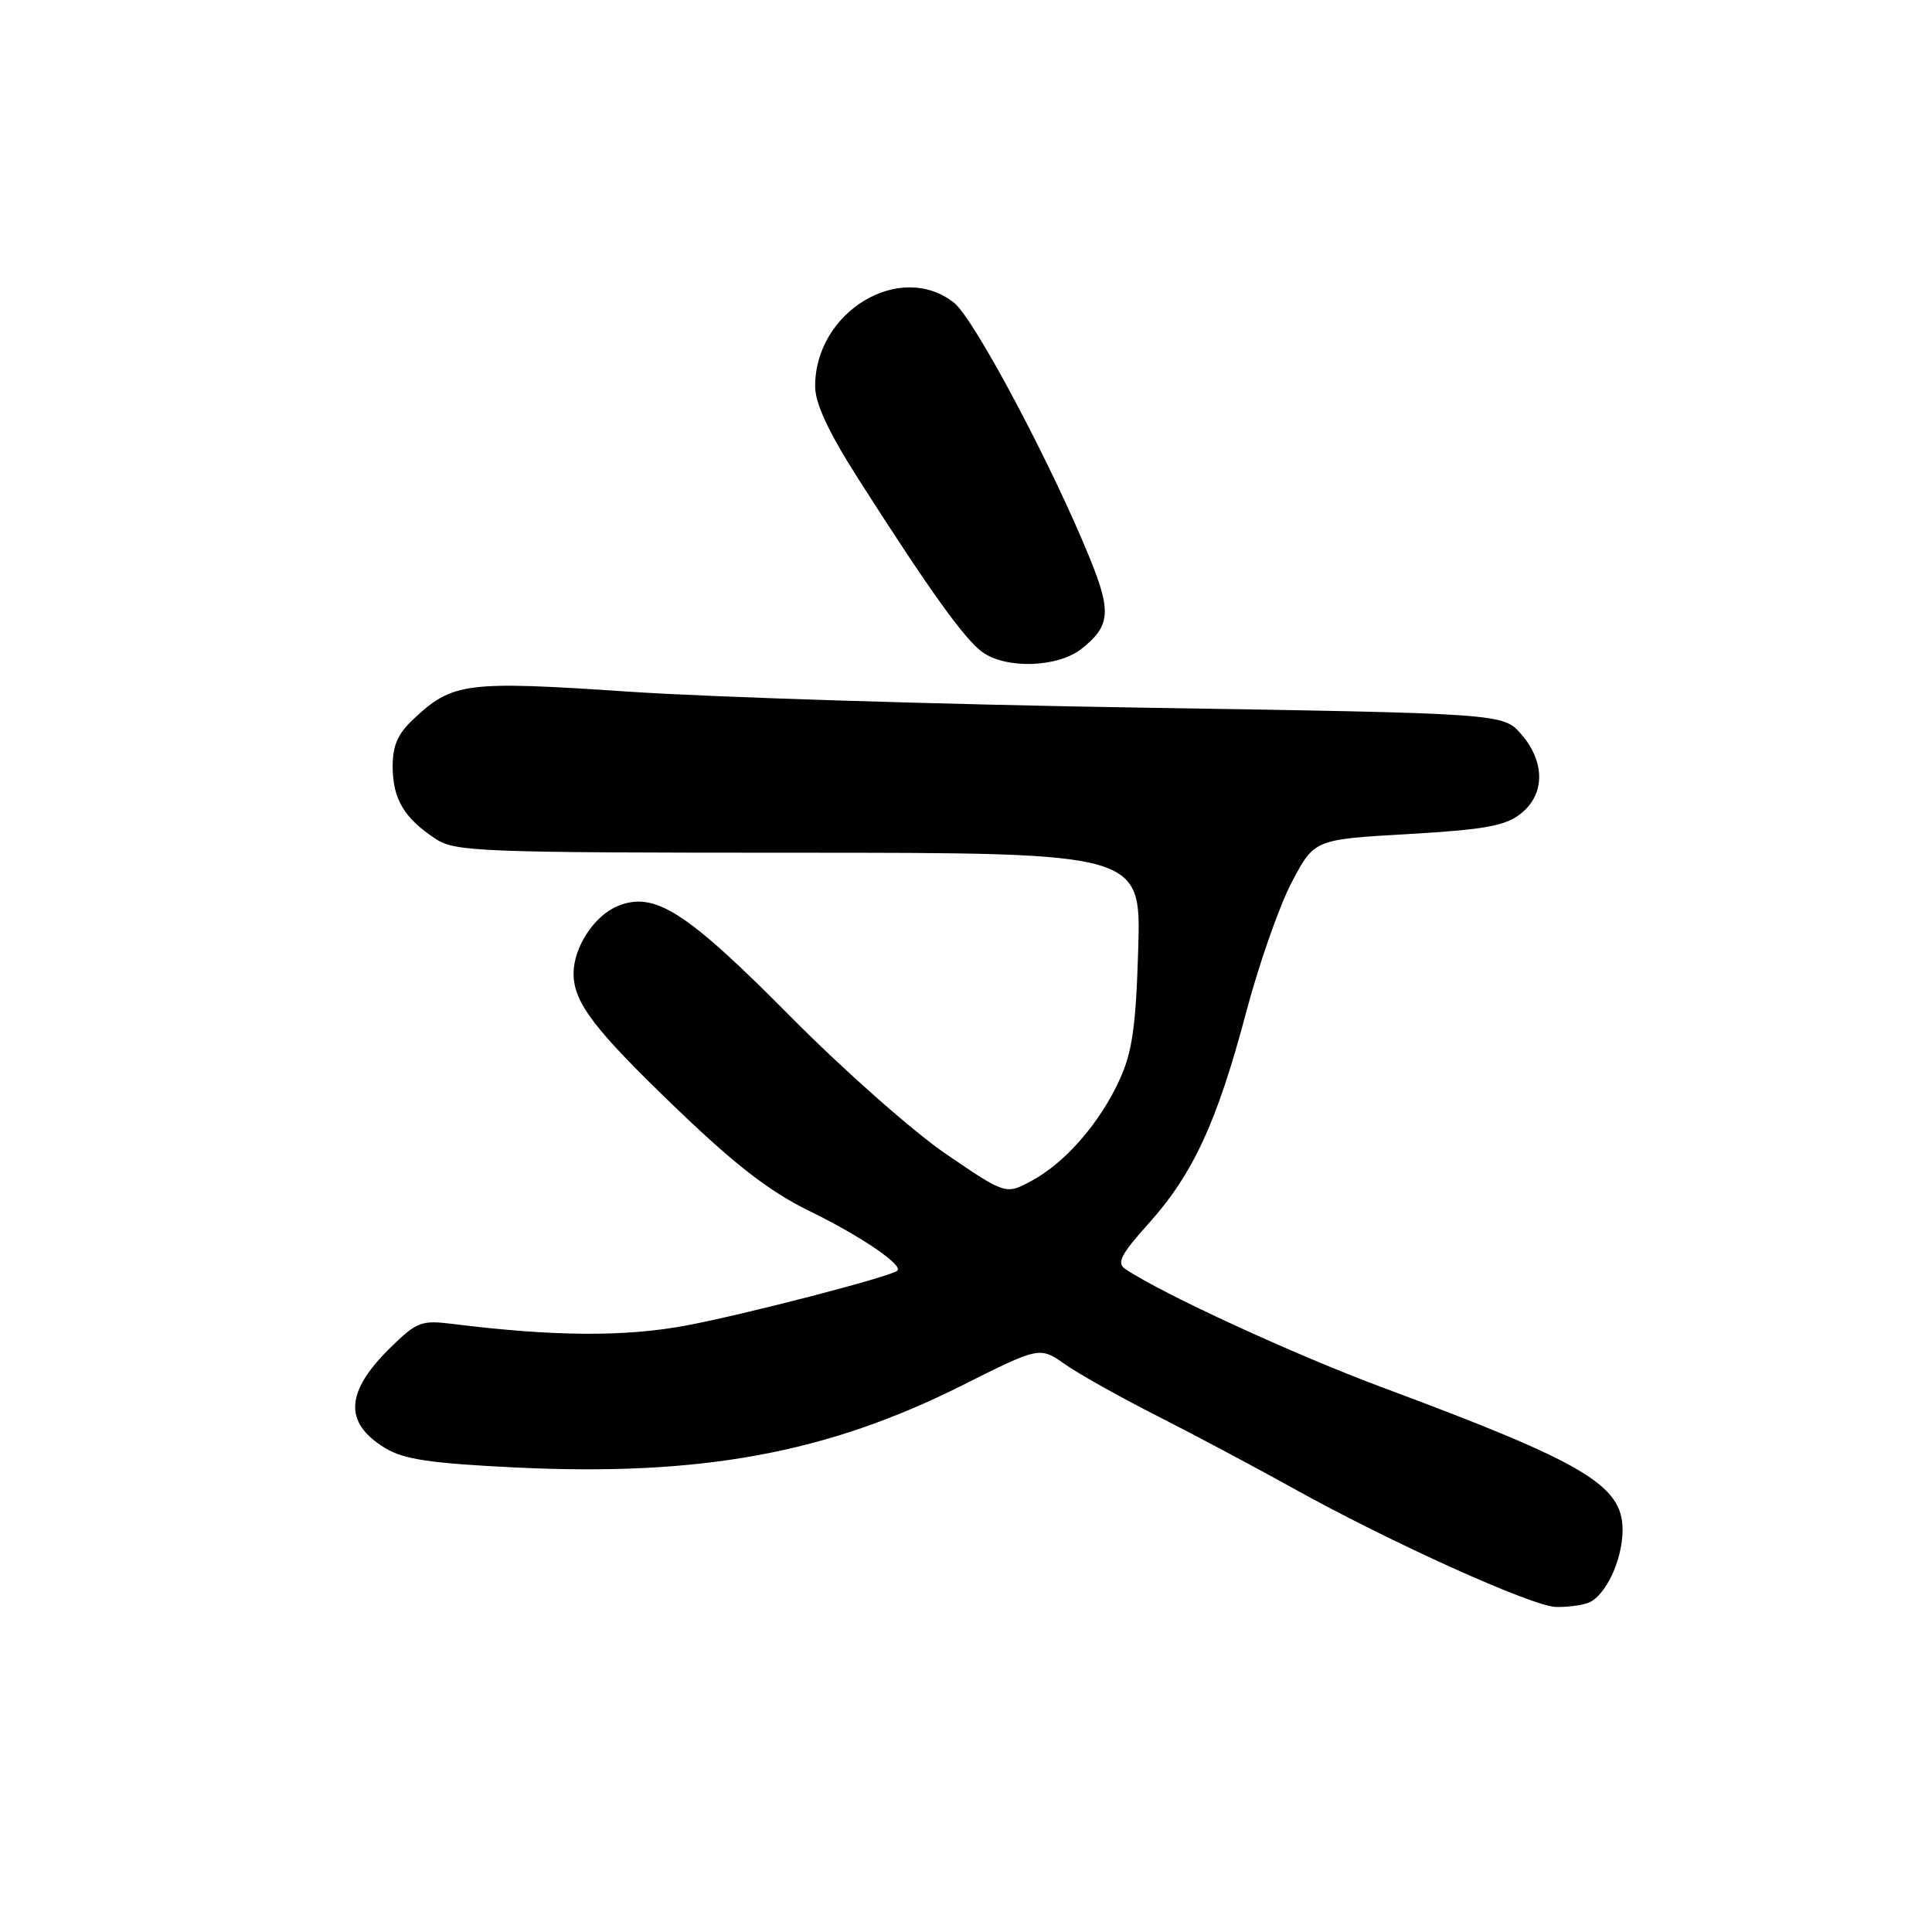 <?xml version="1.0" encoding="UTF-8" standalone="no"?>
<!DOCTYPE svg PUBLIC "-//W3C//DTD SVG 1.1//EN" "http://www.w3.org/Graphics/SVG/1.1/DTD/svg11.dtd" >
<svg xmlns="http://www.w3.org/2000/svg" xmlns:xlink="http://www.w3.org/1999/xlink" version="1.1" viewBox="0 0 256 256">
 <g >
 <path fill="currentColor"
d=" M 210.46 212.38 C 212.74 211.50 215.00 206.70 215.00 202.72 C 215.00 196.80 210.03 193.84 183.33 183.90 C 171.54 179.52 153.95 171.42 149.08 168.13 C 147.94 167.36 148.54 166.19 152.19 162.13 C 158.07 155.59 161.26 148.70 165.09 134.25 C 166.80 127.79 169.54 119.96 171.18 116.87 C 174.16 111.23 174.16 111.23 186.57 110.52 C 196.70 109.93 199.45 109.44 201.49 107.83 C 204.73 105.28 204.77 101.01 201.60 97.32 C 199.20 94.53 199.20 94.53 151.35 93.77 C 125.03 93.35 94.50 92.40 83.50 91.66 C 61.68 90.19 59.97 90.41 54.75 95.32 C 52.67 97.28 52.01 98.83 52.03 101.70 C 52.07 105.91 53.58 108.43 57.73 111.16 C 60.31 112.86 63.65 112.99 105.85 112.99 C 151.20 113.00 151.20 113.00 150.82 125.75 C 150.52 135.96 150.03 139.41 148.36 143.05 C 145.76 148.77 141.15 154.07 136.70 156.46 C 133.27 158.31 133.27 158.31 125.39 152.94 C 121.05 149.99 111.79 141.81 104.81 134.76 C 90.89 120.71 86.72 118.04 81.82 120.07 C 78.72 121.36 76.00 125.53 76.00 129.00 C 76.00 132.82 78.72 136.39 89.50 146.75 C 97.50 154.44 101.97 157.89 107.34 160.51 C 114.12 163.83 119.75 167.66 118.89 168.38 C 117.94 169.18 98.72 174.17 91.01 175.62 C 82.84 177.16 73.41 177.10 60.00 175.43 C 55.83 174.91 55.23 175.14 51.74 178.56 C 45.73 184.45 45.52 188.52 51.04 191.88 C 53.51 193.38 57.03 193.90 68.32 194.45 C 92.88 195.63 109.55 192.57 127.49 183.57 C 137.76 178.42 137.76 178.42 141.13 180.78 C 142.98 182.08 148.51 185.18 153.41 187.66 C 158.32 190.15 166.42 194.46 171.41 197.24 C 184.26 204.38 203.01 212.85 206.17 212.93 C 207.64 212.97 209.56 212.72 210.46 212.38 Z  M 143.31 85.97 C 147.11 82.98 147.29 81.06 144.43 74.03 C 139.40 61.63 129.07 42.20 126.41 40.11 C 119.27 34.49 107.98 41.30 108.01 51.20 C 108.02 53.49 109.78 57.25 113.76 63.50 C 123.15 78.22 127.86 84.79 130.22 86.44 C 133.41 88.68 140.18 88.44 143.31 85.97 Z "/>
</g>
</svg>